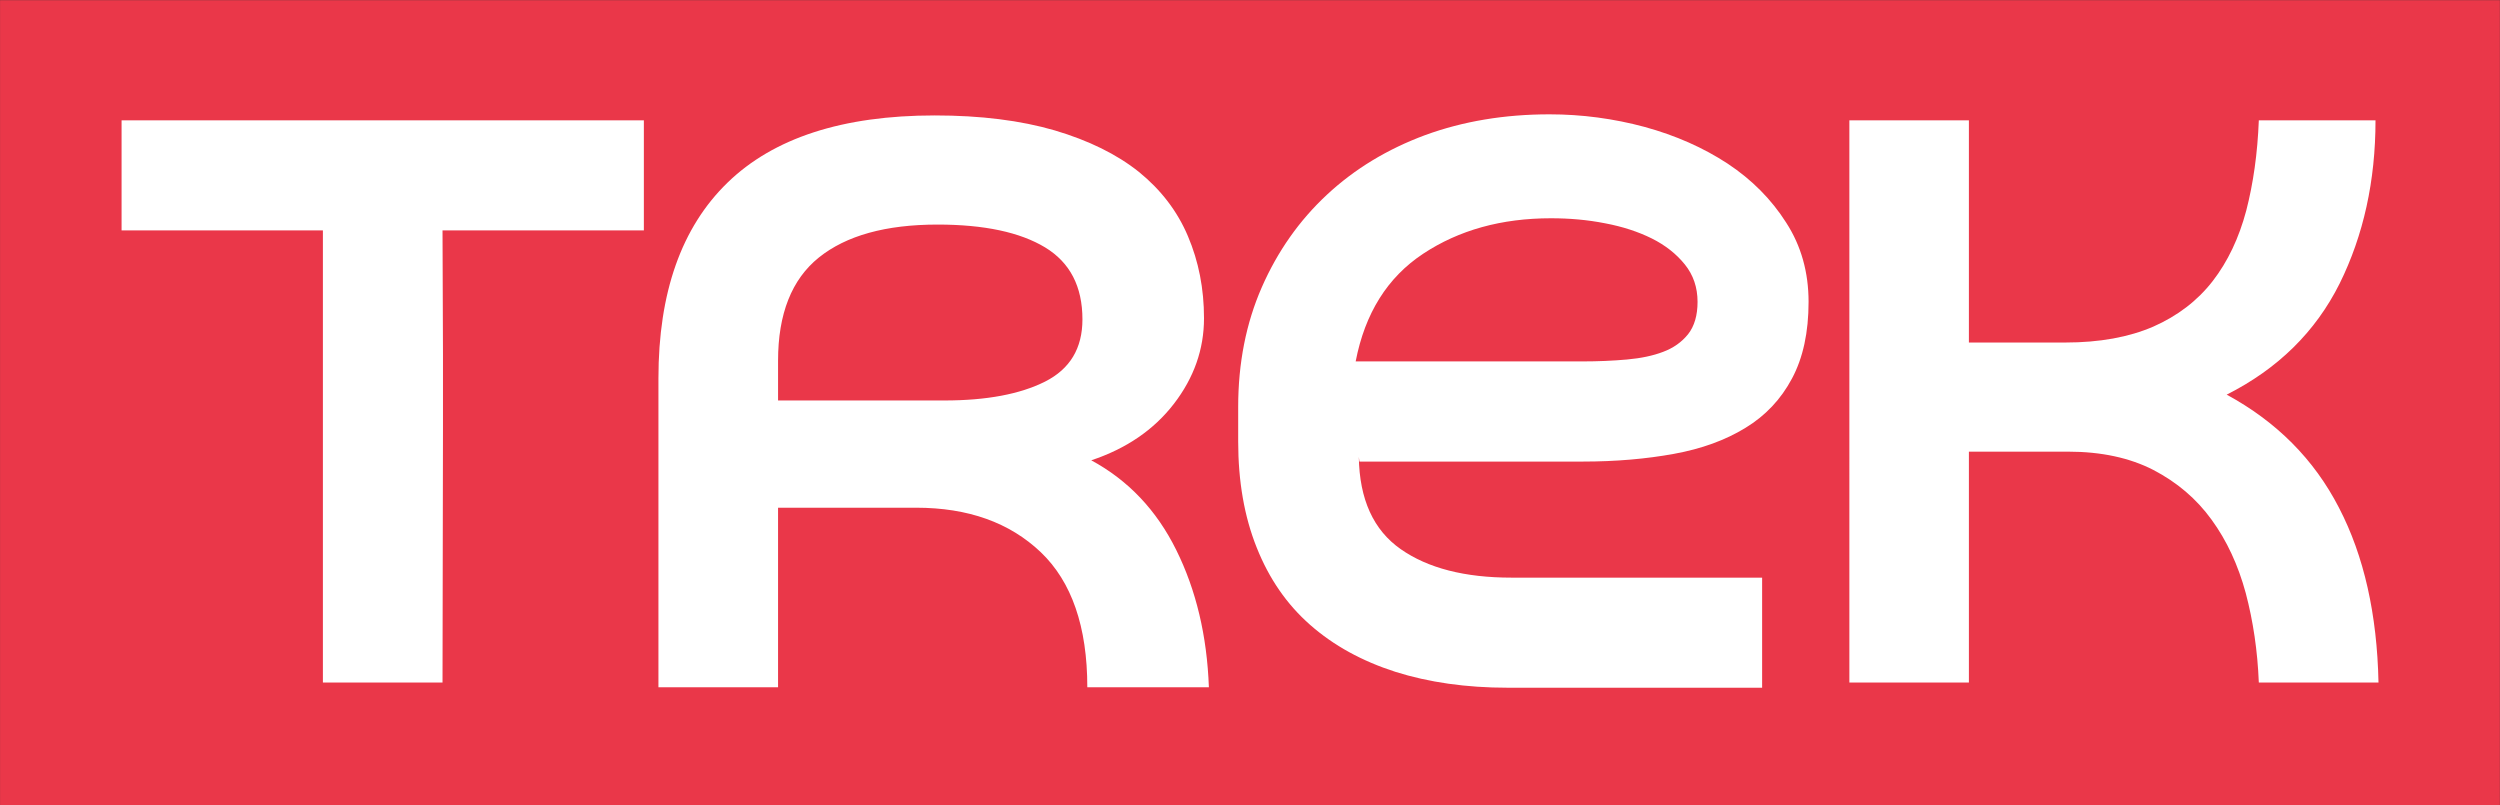 <svg width="600" height="193.24" version="1.1" viewBox="0 0 158.75 51.128" xmlns="http://www.w3.org/2000/svg">
 <rect x="0" y="0" width="158.75" height="51.128" fill="#333333" stroke="none"/>
 <g transform="translate(-47.625 -107.06)">
  <path d="m47.628 158.19v-51.12h158.74v51.12z" fill="#ea3749"/>
  <g fill="#fff">
   <path d="m113.99 131.29c-1.59 0.8-3.72 1.2-6.4 1.2h-10.558v-2.52c0-2.98 0.865-5.17 2.594-6.56 1.734-1.39 4.244-2.09 7.534-2.09 2.97 0 5.24 0.49 6.83 1.45 1.58 0.96 2.37 2.48 2.37 4.57 0 1.84-0.79 3.15-2.37 3.95m2.93 5c2.22-0.74 3.97-1.93 5.25-3.59 1.27-1.65 1.91-3.46 1.91-5.43 0-1.88-0.34-3.61-1.02-5.21-0.67-1.59-1.72-2.95-3.11-4.08-1.4-1.12-3.19-2-5.35-2.64-2.16-0.63-4.7-0.95-7.62-0.95-5.85 0-10.236 1.43-13.159 4.27-2.924 2.84-4.385 6.98-4.385 12.42v19.62h7.596v-11.4h8.768c3.3 0 5.93 0.94 7.91 2.82 1.97 1.88 2.96 4.74 2.96 8.58h7.72c-0.12-3.27-0.81-6.17-2.07-8.71-1.25-2.53-3.05-4.43-5.4-5.7"/>
   <path d="m75.754 129.55-0.029-7.86h12.785v-6.99h-33.165v6.99h12.784v28.71h7.596l0.029-16.1z"/>
   <path d="m165.06 137.33v13.07h7.59v-14.66h6.3c2.1 0 3.91 0.39 5.41 1.16 1.5 0.78 2.74 1.83 3.7 3.16 0.97 1.33 1.69 2.89 2.17 4.66 0.47 1.78 0.75 3.67 0.83 5.68h7.6c-0.09-4.34-0.92-8.04-2.51-11.1-1.58-3.07-3.96-5.46-7.13-7.18 3.25-1.64 5.64-3.99 7.17-7.05 1.52-3.07 2.28-6.53 2.28-10.37h-7.41c-0.08 2.09-0.35 4-0.8 5.74-0.46 1.73-1.17 3.23-2.13 4.47-0.97 1.25-2.23 2.21-3.77 2.89-1.55 0.67-3.41 1.01-5.59 1.01h-6.12v-14.11h-7.59v20.07z"/>
   <path d="m154.82 128.28c-0.41 0.51-0.94 0.88-1.58 1.12-0.65 0.25-1.42 0.41-2.31 0.49-0.9 0.08-1.83 0.12-2.8 0.12h-14.42c0.59-3.06 2.02-5.34 4.29-6.84s4.97-2.25 8.11-2.25c1.18 0 2.33 0.1 3.44 0.32 1.11 0.21 2.09 0.53 2.96 0.96 0.86 0.43 1.56 0.98 2.1 1.65s0.81 1.46 0.81 2.38c0 0.85-0.2 1.54-0.6 2.05m6.23-7.08c-0.94-1.48-2.18-2.73-3.72-3.75-1.54-1.01-3.3-1.79-5.27-2.33-1.97-0.53-3.98-0.8-6.04-0.8-2.86 0-5.49 0.44-7.9 1.32-2.4 0.89-4.48 2.15-6.24 3.79-1.75 1.63-3.13 3.59-4.13 5.87s-1.5 4.82-1.5 7.6v2.19c0 2.54 0.39 4.78 1.18 6.75 0.78 1.96 1.91 3.6 3.39 4.9 1.49 1.31 3.29 2.3 5.41 2.98 2.12 0.67 4.5 1.01 7.13 1.01h16.16v-6.99h-15.91c-2.97 0-5.31-0.6-7.04-1.81s-2.62-3.16-2.66-5.86l0.04 0.3h14.18c2.11 0 4.04-0.17 5.79-0.49 1.76-0.32 3.27-0.87 4.54-1.65 1.27-0.77 2.26-1.82 2.96-3.14 0.7-1.31 1.05-2.93 1.05-4.86 0-1.88-0.47-3.56-1.42-5.03"/>
  </g>
 </g>
</svg>
